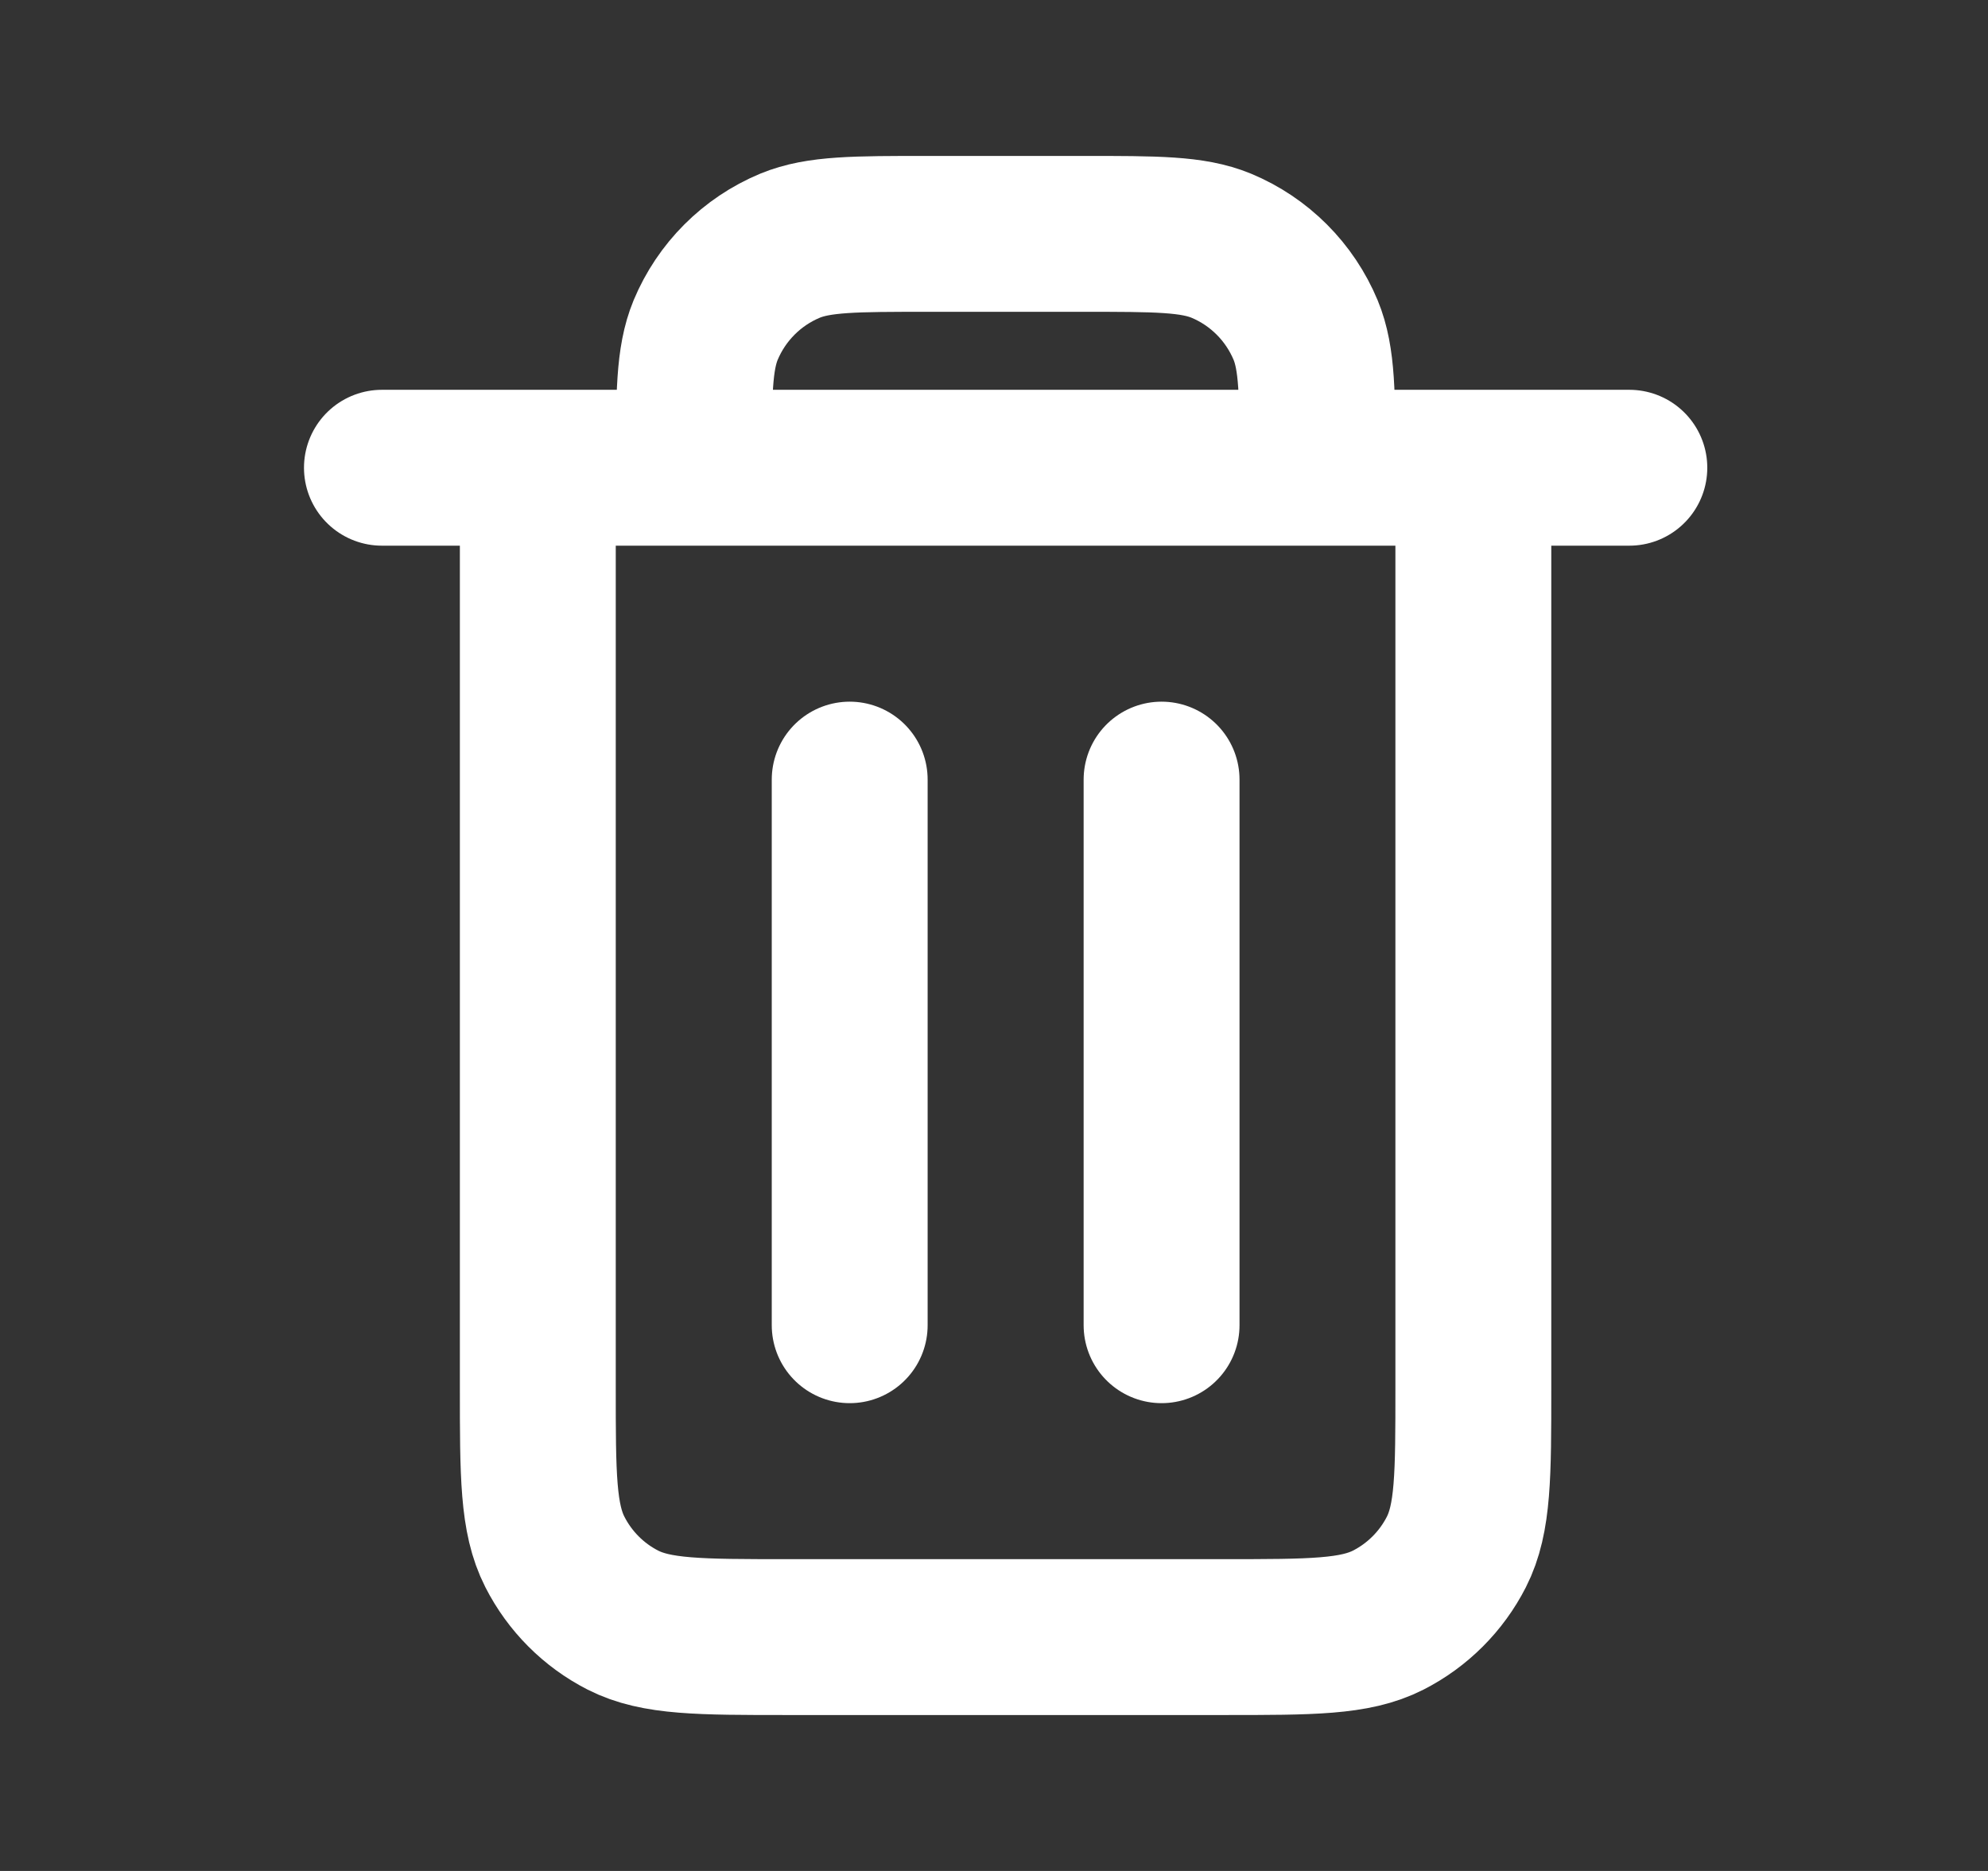 <svg width="17" height="16" viewBox="0 0 17 16" fill="none" xmlns="http://www.w3.org/2000/svg">
<rect x="0" y="0" width="17" height="16" fill="#333333" stroke="none"/>
<path d="M9.933 6.667V11.333M7.266 6.667V11.333M4.599 4V11.867C4.599 12.613 4.599 12.986 4.745 13.272C4.873 13.523 5.076 13.727 5.327 13.855C5.612 14 5.985 14 6.731 14H10.468C11.213 14 11.586 14 11.871 13.855C12.122 13.727 12.326 13.523 12.454 13.272C12.599 12.987 12.599 12.614 12.599 11.869V4M4.599 4H5.933M4.599 4H3.266M5.933 4H11.266M5.933 4C5.933 3.379 5.933 3.068 6.034 2.823C6.17 2.497 6.429 2.237 6.756 2.101C7.001 2 7.312 2 7.933 2H9.266C9.887 2 10.198 2 10.443 2.101C10.77 2.237 11.029 2.497 11.165 2.823C11.266 3.068 11.266 3.379 11.266 4M11.266 4H12.599M12.599 4H13.933" stroke="white" stroke-width="1.333" stroke-linecap="round" stroke-linejoin="round"/>
</svg>
